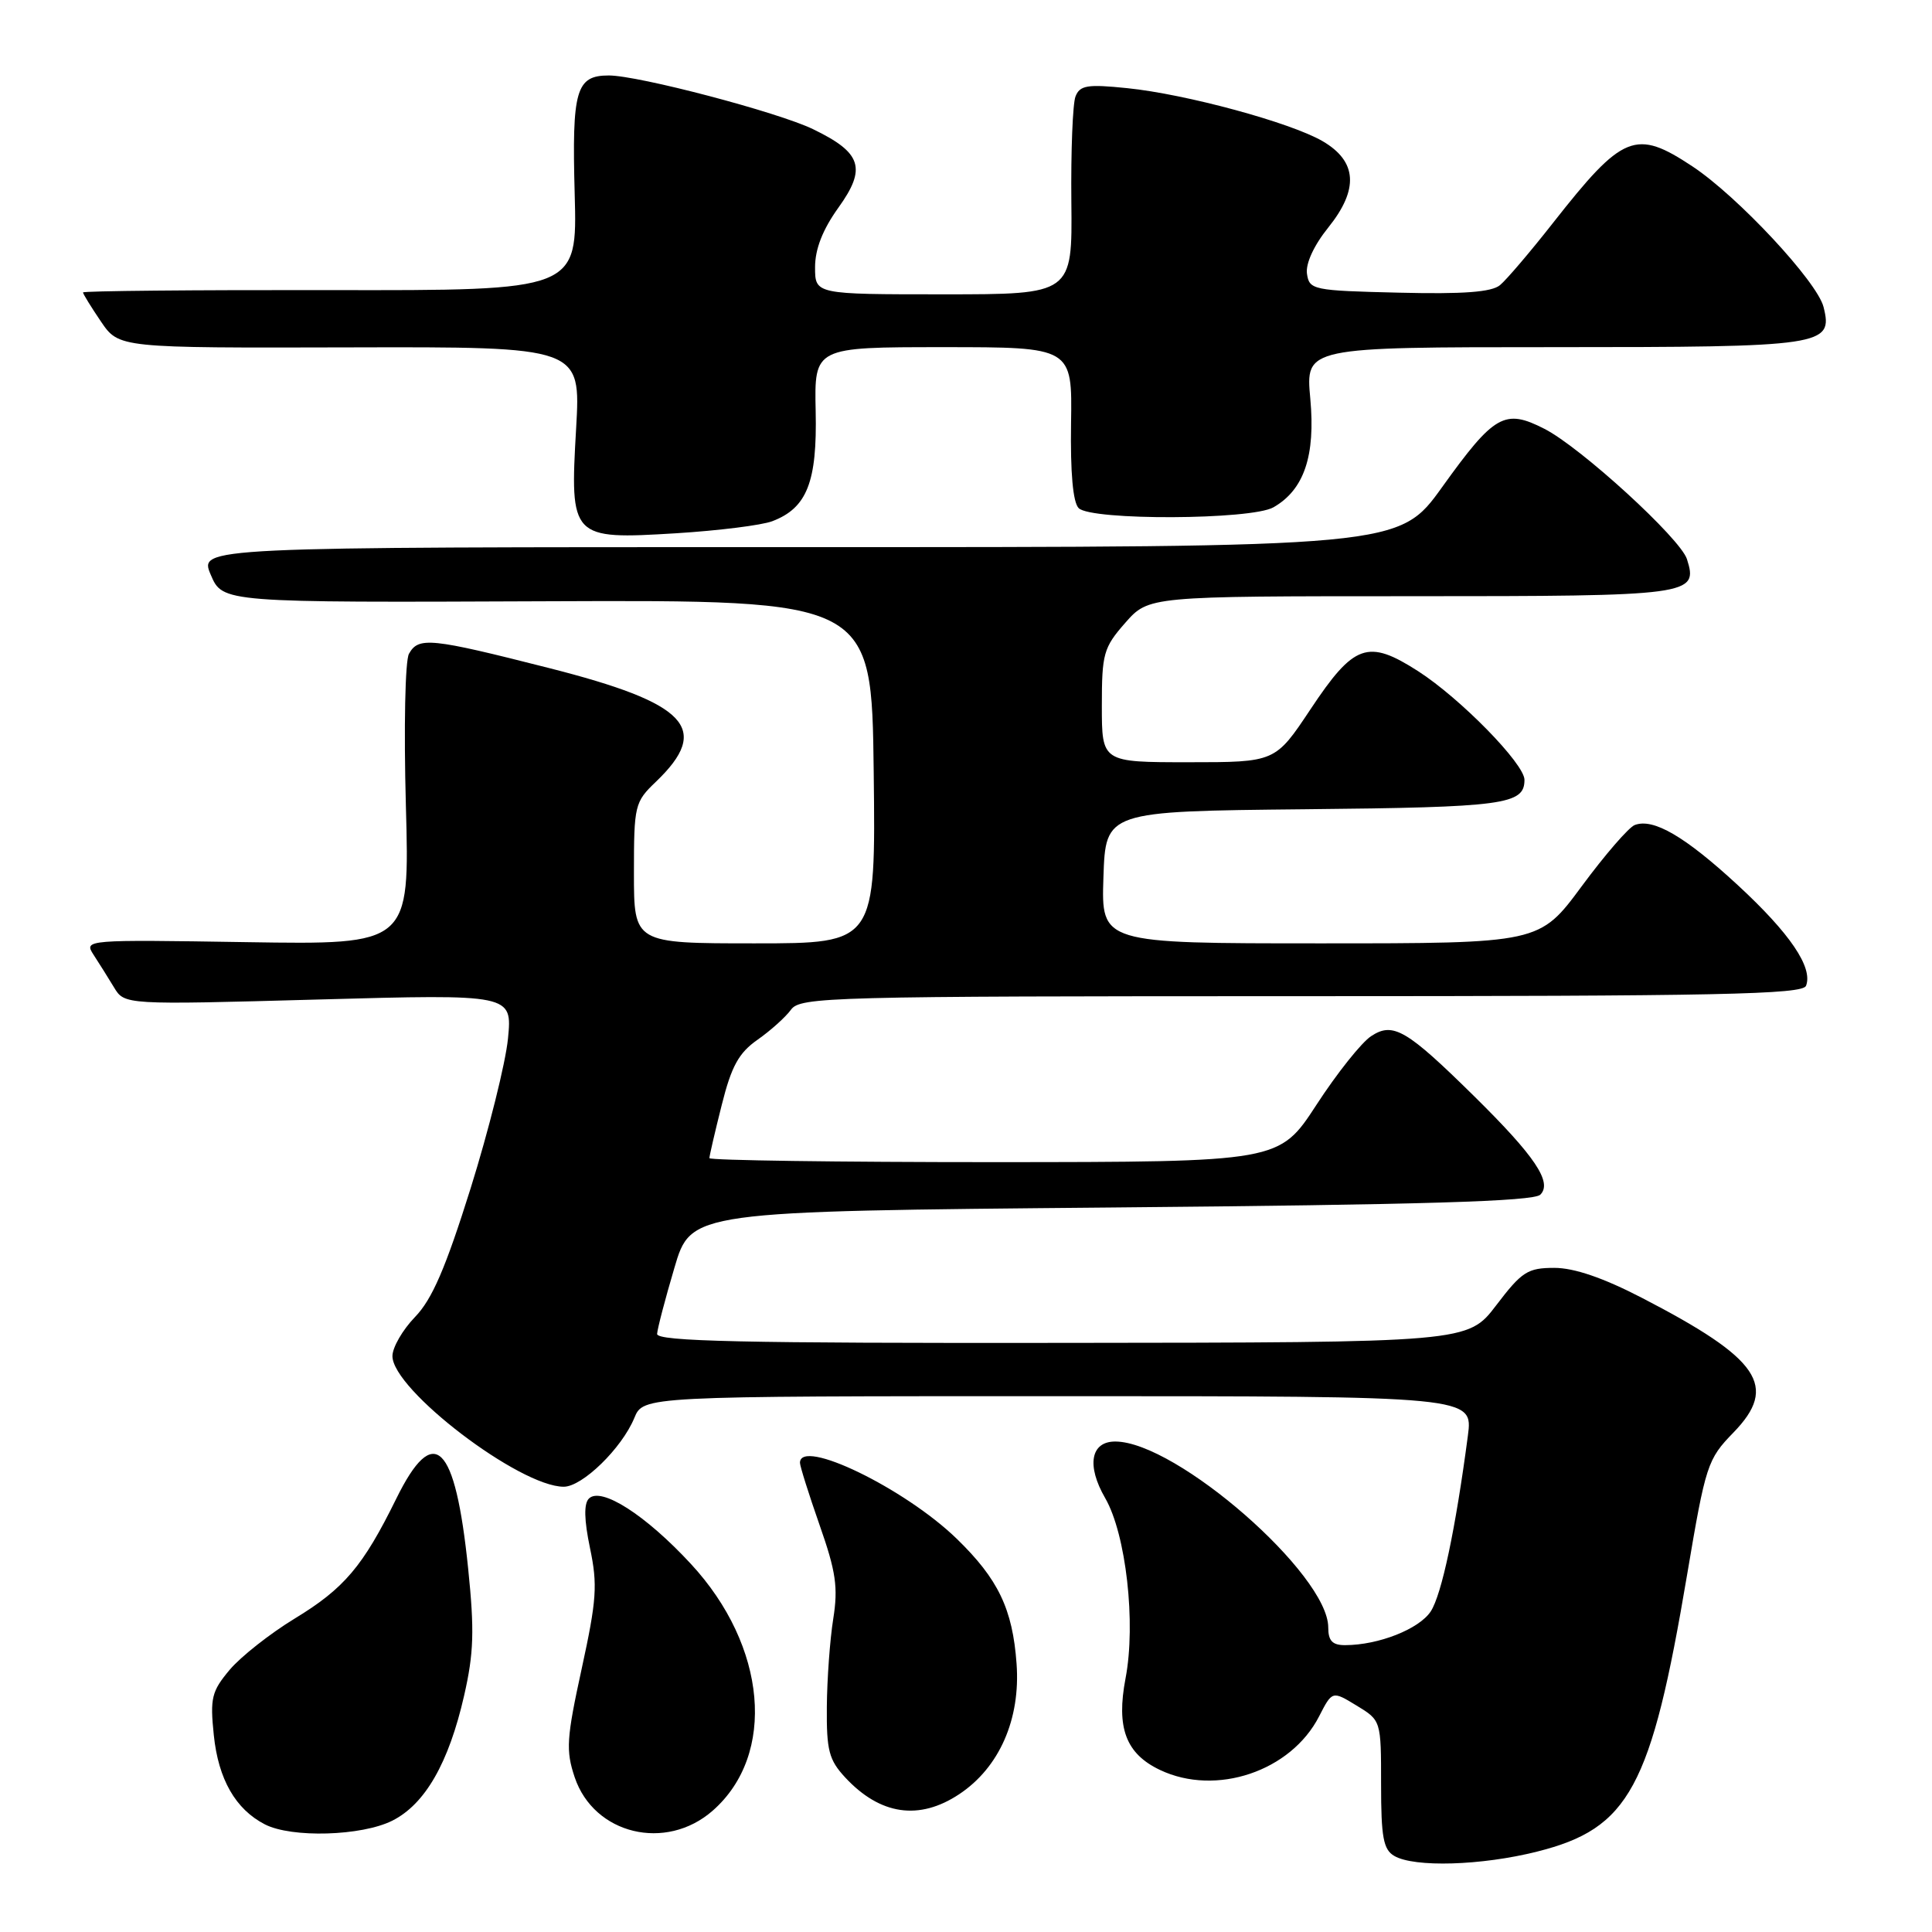 <?xml version="1.0" encoding="UTF-8" standalone="no"?>
<!DOCTYPE svg PUBLIC "-//W3C//DTD SVG 1.1//EN" "http://www.w3.org/Graphics/SVG/1.1/DTD/svg11.dtd" >
<svg xmlns="http://www.w3.org/2000/svg" xmlns:xlink="http://www.w3.org/1999/xlink" version="1.1" viewBox="0 0 256 256">
 <g >
 <path fill="currentColor"
d=" M 203.66 245.35 C 215.89 242.28 218.78 236.95 223.55 208.66 C 226.01 194.08 226.25 193.36 229.68 189.83 C 235.66 183.68 233.20 180.06 217.56 171.97 C 212.44 169.32 208.59 168.00 205.96 168.00 C 202.42 168.00 201.65 168.50 198.27 172.94 C 194.50 177.89 194.50 177.89 140.75 177.94 C 98.35 177.99 87.02 177.74 87.07 176.75 C 87.11 176.06 88.14 172.12 89.36 168.00 C 91.56 160.50 91.56 160.50 147.23 160.00 C 188.59 159.63 203.21 159.19 204.10 158.30 C 205.73 156.67 203.40 153.21 195.38 145.30 C 186.37 136.42 184.59 135.38 181.69 137.29 C 180.41 138.12 177.15 142.22 174.44 146.39 C 169.50 153.97 169.50 153.97 131.75 153.99 C 110.99 153.99 94.00 153.75 94.00 153.46 C 94.00 153.16 94.73 150.00 95.63 146.43 C 96.92 141.27 97.89 139.51 100.38 137.77 C 102.09 136.57 104.09 134.78 104.81 133.79 C 106.04 132.10 109.85 132.00 172.45 132.00 C 227.83 132.00 238.87 131.77 239.31 130.62 C 240.25 128.19 237.17 123.66 230.25 117.27 C 223.26 110.82 219.07 108.38 216.61 109.32 C 215.82 109.62 212.66 113.27 209.58 117.44 C 203.99 125.00 203.99 125.00 174.95 125.00 C 145.92 125.00 145.92 125.00 146.21 116.25 C 146.50 107.50 146.50 107.50 172.92 107.23 C 199.38 106.97 202.00 106.61 202.00 103.33 C 202.00 101.21 193.49 92.52 187.90 88.93 C 181.24 84.66 179.42 85.30 173.65 93.98 C 168.98 101.00 168.98 101.00 157.49 101.00 C 146.00 101.00 146.00 101.00 146.00 93.53 C 146.00 86.61 146.22 85.81 149.10 82.53 C 152.21 79.00 152.21 79.00 186.98 79.00 C 224.17 79.00 225.05 78.88 223.53 74.09 C 222.66 71.35 209.45 59.27 204.64 56.82 C 199.38 54.13 198.00 54.92 191.10 64.53 C 185.38 72.50 185.38 72.50 105.87 72.50 C 26.36 72.49 26.36 72.49 27.93 76.17 C 29.50 79.85 29.50 79.85 72.50 79.67 C 115.50 79.50 115.50 79.50 115.77 102.25 C 116.04 125.00 116.04 125.00 100.02 125.00 C 84.00 125.00 84.00 125.00 84.00 115.69 C 84.00 106.71 84.10 106.27 86.91 103.59 C 94.28 96.52 91.14 93.19 72.71 88.51 C 57.05 84.53 55.46 84.36 54.19 86.63 C 53.68 87.54 53.50 96.40 53.78 106.72 C 54.29 125.18 54.29 125.18 32.69 124.84 C 11.29 124.50 11.11 124.52 12.39 126.50 C 13.11 127.60 14.33 129.55 15.10 130.82 C 16.50 133.15 16.50 133.15 42.19 132.44 C 67.88 131.73 67.88 131.73 67.31 137.62 C 66.99 140.85 64.76 149.78 62.36 157.46 C 59.04 168.04 57.26 172.17 54.99 174.51 C 53.35 176.21 52.00 178.54 52.00 179.69 C 52.00 184.14 68.86 197.00 74.70 197.00 C 77.16 197.00 82.38 191.92 84.05 187.89 C 85.24 185.00 85.24 185.00 140.22 185.00 C 195.19 185.00 195.19 185.00 194.50 190.25 C 192.87 202.61 191.03 211.30 189.58 213.52 C 188.04 215.86 182.67 217.98 178.25 217.99 C 176.55 218.00 176.00 217.42 176.00 215.65 C 176.00 208.61 155.91 191.06 147.80 191.01 C 144.52 190.99 143.94 194.18 146.44 198.50 C 149.21 203.29 150.54 215.08 149.14 222.39 C 147.89 228.94 149.18 232.38 153.71 234.53 C 161.13 238.05 171.05 234.71 174.78 227.44 C 176.53 224.03 176.53 224.03 179.76 226.00 C 183.00 227.97 183.00 227.97 183.00 236.44 C 183.00 243.44 183.30 245.08 184.75 245.92 C 187.40 247.47 196.31 247.20 203.66 245.35 Z  M 51.98 241.25 C 56.32 239.07 59.46 233.61 61.50 224.67 C 62.78 219.06 62.88 216.06 62.03 207.81 C 60.32 191.16 57.50 188.43 52.50 198.60 C 48.09 207.56 45.60 210.49 39.03 214.48 C 35.78 216.46 31.91 219.51 30.44 221.25 C 28.04 224.11 27.82 225.00 28.33 229.91 C 28.93 235.76 31.21 239.74 35.10 241.74 C 38.65 243.56 47.91 243.29 51.98 241.25 Z  M 94.44 239.92 C 102.90 232.49 101.63 218.11 91.54 207.22 C 85.54 200.73 79.64 196.96 78.03 198.57 C 77.35 199.25 77.40 201.40 78.18 205.14 C 79.20 210.00 79.06 212.01 77.08 221.10 C 75.06 230.36 74.96 231.94 76.15 235.50 C 78.70 243.07 88.23 245.37 94.44 239.92 Z  M 127.10 237.74 C 132.42 234.21 135.24 227.79 134.70 220.45 C 134.18 213.21 132.27 209.23 126.78 203.90 C 119.89 197.21 106.00 190.48 106.00 193.83 C 106.00 194.28 107.17 197.99 108.60 202.08 C 110.77 208.25 111.07 210.34 110.41 214.50 C 109.97 217.25 109.59 222.50 109.56 226.17 C 109.51 231.95 109.84 233.20 112.00 235.53 C 116.63 240.51 121.80 241.26 127.10 237.74 Z  M 102.34 69.06 C 106.93 67.31 108.29 63.87 108.08 54.47 C 107.90 46.00 107.90 46.00 124.99 46.00 C 142.08 46.00 142.08 46.00 141.92 56.08 C 141.82 62.64 142.17 66.57 142.93 67.33 C 144.59 68.99 165.80 68.90 168.74 67.22 C 172.80 64.90 174.32 60.39 173.62 52.81 C 172.99 46.00 172.99 46.00 205.80 46.00 C 241.71 46.00 242.92 45.82 241.63 40.68 C 240.79 37.32 230.26 26.02 224.26 22.05 C 216.73 17.06 215.05 17.74 205.81 29.50 C 202.79 33.35 199.61 37.08 198.76 37.78 C 197.65 38.71 193.89 38.99 185.36 38.78 C 173.96 38.51 173.49 38.41 173.18 36.27 C 172.99 34.92 174.10 32.51 176.01 30.14 C 180.08 25.07 179.83 21.37 175.24 18.70 C 170.99 16.23 157.14 12.47 149.35 11.68 C 144.09 11.14 143.09 11.30 142.51 12.78 C 142.14 13.72 141.89 20.01 141.96 26.75 C 142.09 39.00 142.09 39.00 125.04 39.00 C 108.00 39.00 108.00 39.00 108.00 35.41 C 108.00 33.00 109.01 30.42 111.09 27.52 C 114.85 22.29 114.19 20.24 107.74 17.12 C 103.08 14.86 84.59 10.00 80.67 10.00 C 76.32 10.00 75.77 11.92 76.15 25.72 C 76.50 38.50 76.50 38.50 43.75 38.44 C 25.74 38.41 11.00 38.55 11.00 38.75 C 11.00 38.94 12.07 40.68 13.38 42.61 C 15.76 46.11 15.76 46.11 46.36 46.03 C 76.96 45.95 76.96 45.95 76.34 56.76 C 75.50 71.33 75.67 71.51 89.60 70.66 C 95.20 70.31 100.93 69.60 102.34 69.06 Z "/>
</g>
</svg>